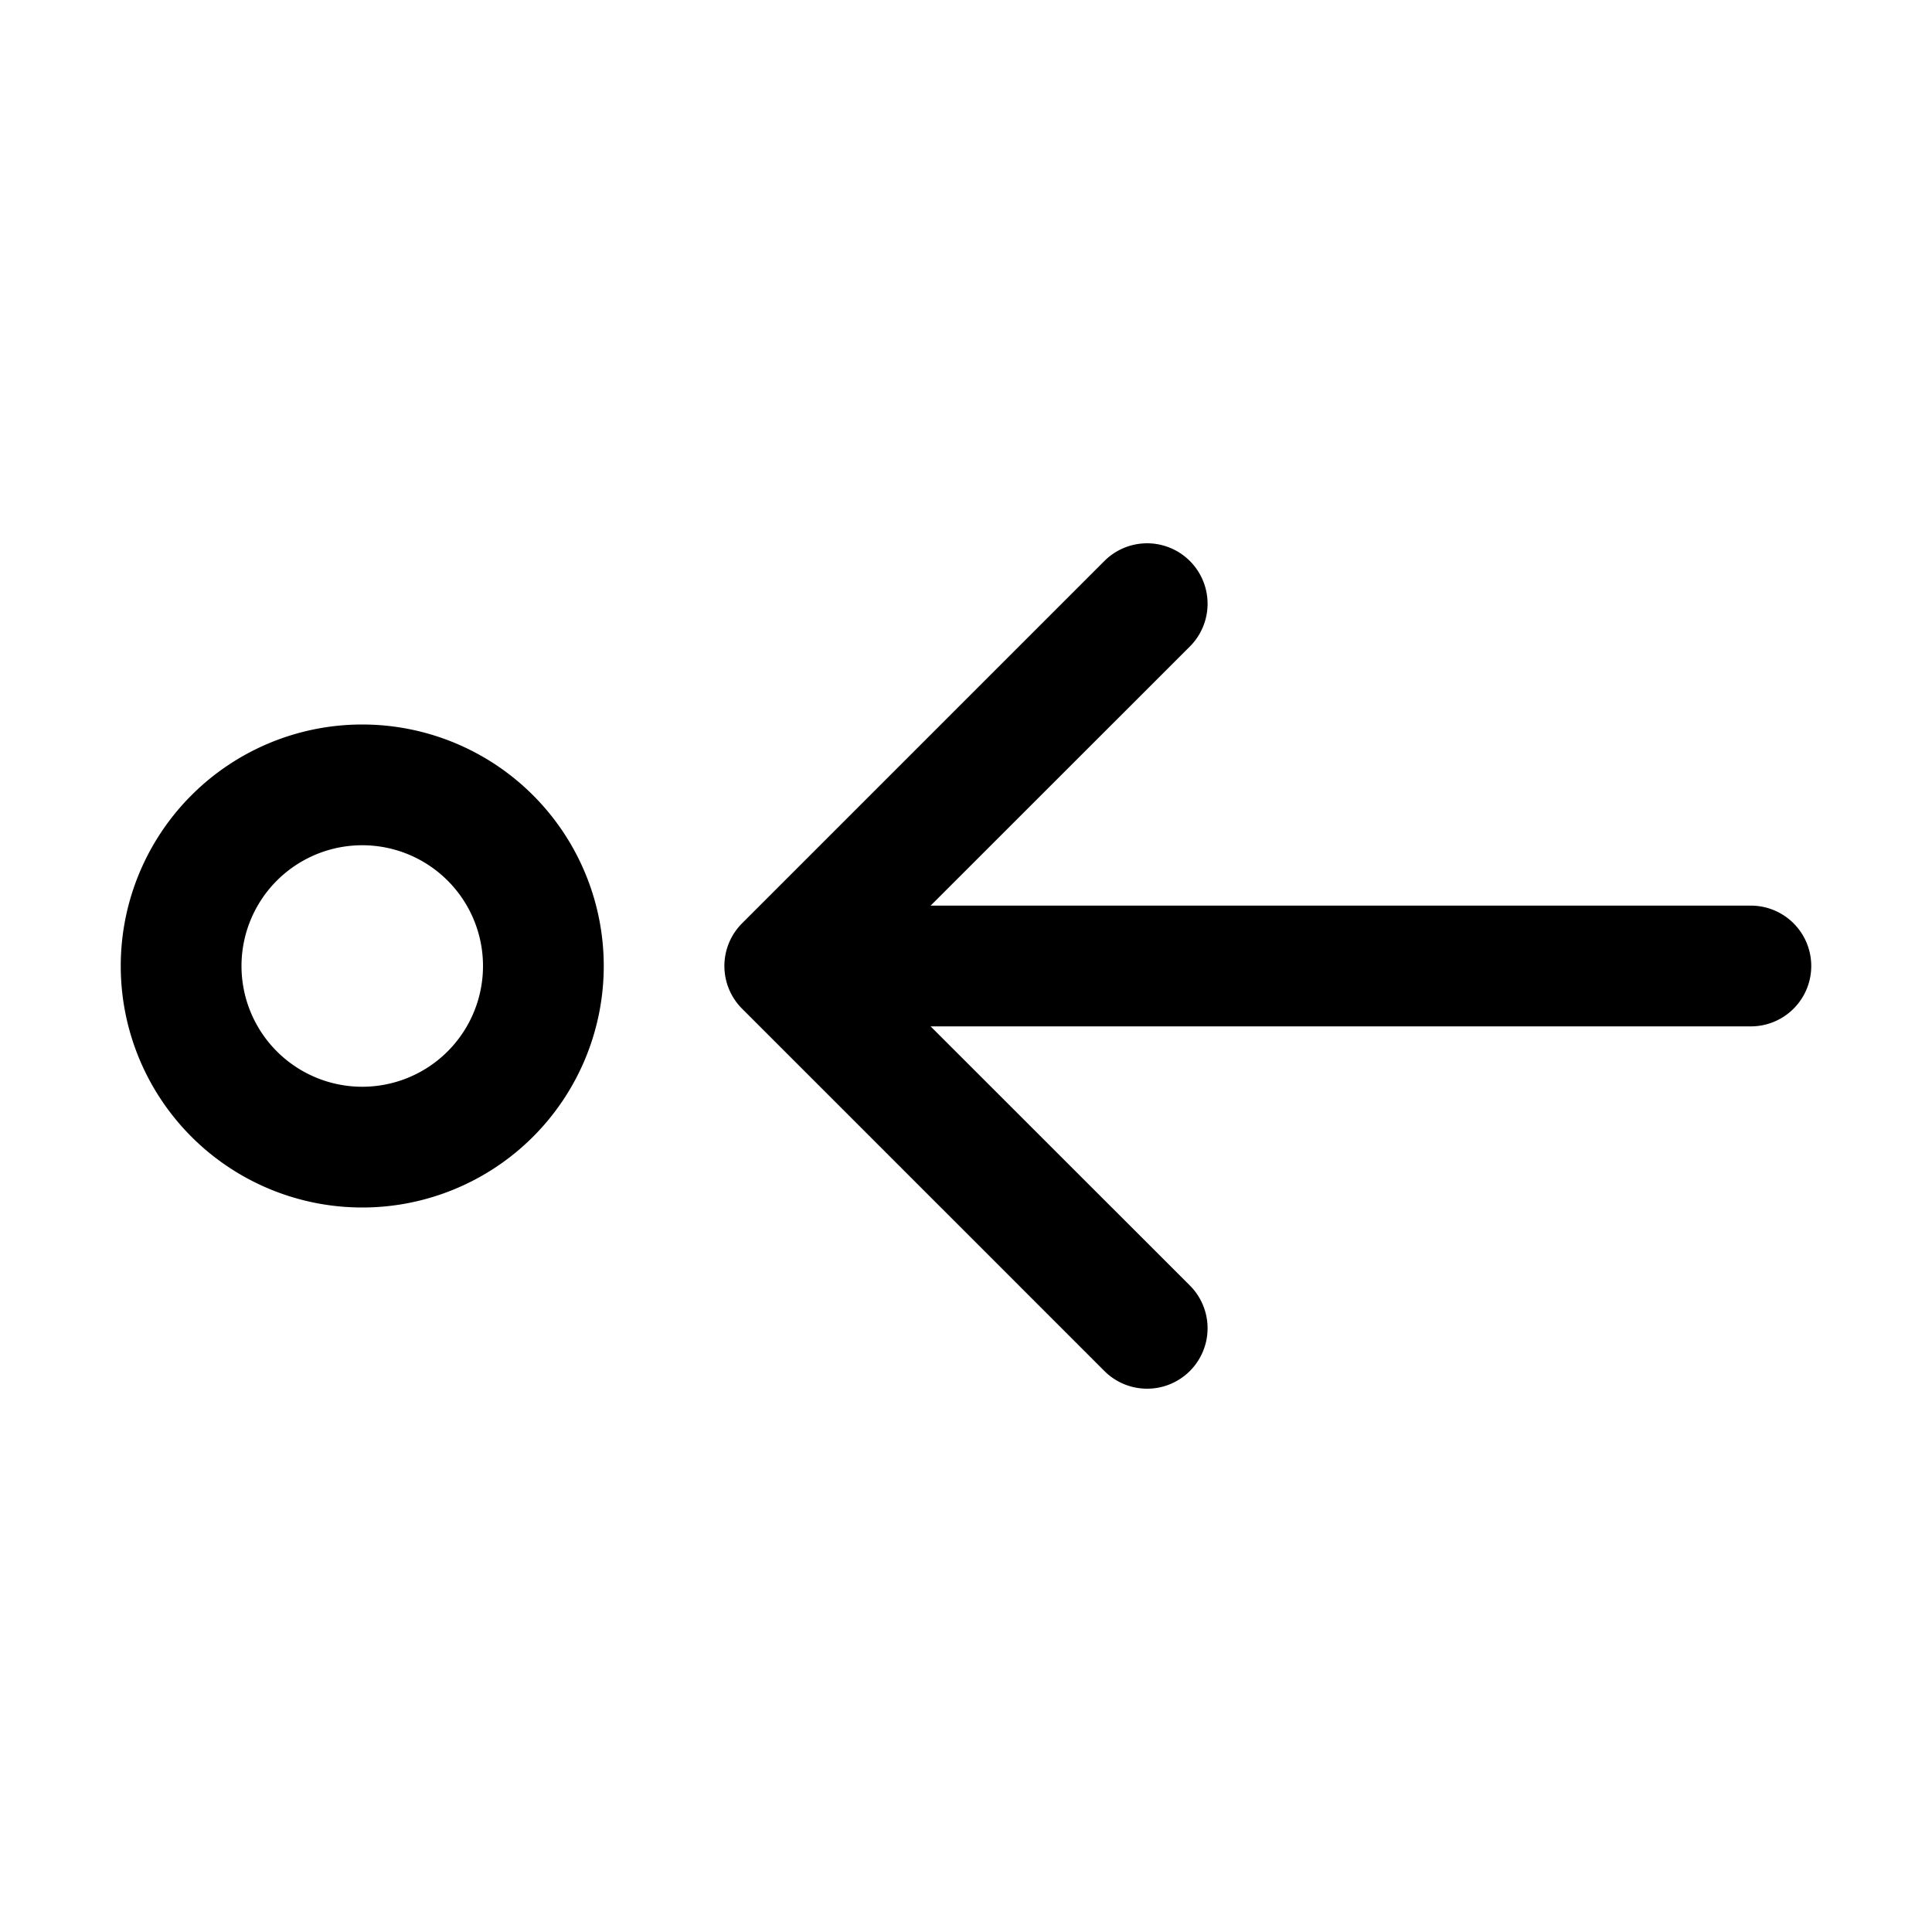<svg xmlns="http://www.w3.org/2000/svg" width="16" height="16" viewBox="0 0 16 16"><path d="M7.707 8.5H14.5a.5.5 0 0 0 0-1H7.707l2.147-2.146a.5.5 0 0 0-.708-.708l-3 3a.5.5 0 0 0 0 .708l3 3a.5.5 0 0 0 .708-.708L7.707 8.5ZM1 8a2 2 0 1 1 4 0 2 2 0 0 1-4 0Zm1 0a1 1 0 1 0 2 0 1 1 0 0 0-2 0Z"/></svg>